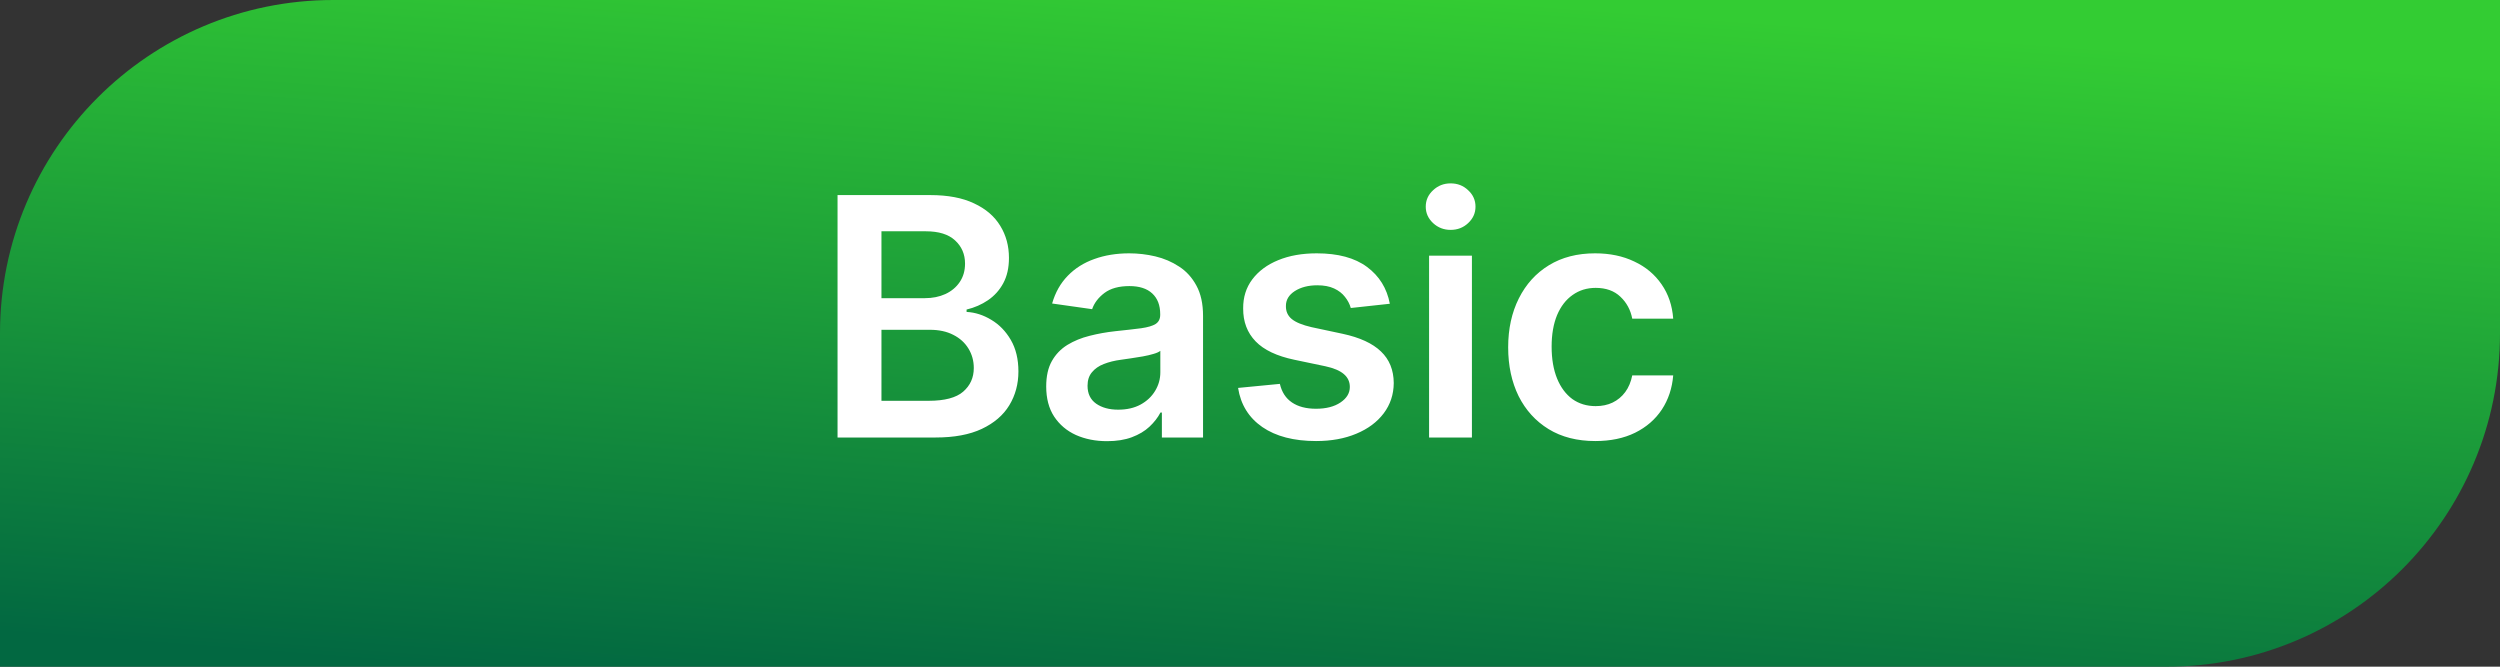 <svg width="60" height="16" viewBox="0 0 60 16" fill="none" xmlns="http://www.w3.org/2000/svg">
<rect x="0" y="0" width="60" height="16" fill="#333333" stroke="none"/>
<path d="M0 8C0 3.582 3.582 0 8 0H60V8C60 12.418 56.418 16 52 16H0V8Z" fill="url(#paint0_linear_7923_33006)"/>
<path d="M20.101 10.5V4.682H22.328C22.749 4.682 23.098 4.748 23.377 4.881C23.657 5.011 23.866 5.19 24.005 5.418C24.145 5.645 24.215 5.902 24.215 6.19C24.215 6.427 24.169 6.63 24.078 6.798C23.988 6.965 23.865 7.1 23.712 7.205C23.559 7.309 23.387 7.384 23.198 7.429V7.486C23.404 7.497 23.602 7.561 23.791 7.676C23.983 7.79 24.139 7.951 24.26 8.159C24.381 8.367 24.442 8.619 24.442 8.915C24.442 9.216 24.369 9.487 24.223 9.727C24.078 9.966 23.858 10.154 23.564 10.293C23.271 10.431 22.901 10.5 22.456 10.5H20.101ZM21.155 9.619H22.289C22.671 9.619 22.947 9.546 23.115 9.401C23.286 9.253 23.371 9.063 23.371 8.832C23.371 8.66 23.328 8.505 23.243 8.366C23.158 8.226 23.037 8.116 22.88 8.037C22.722 7.955 22.535 7.915 22.317 7.915H21.155V9.619ZM21.155 7.156H22.198C22.38 7.156 22.543 7.123 22.689 7.057C22.835 6.989 22.95 6.893 23.033 6.77C23.118 6.645 23.161 6.497 23.161 6.327C23.161 6.101 23.081 5.916 22.922 5.77C22.765 5.624 22.531 5.551 22.221 5.551H21.155V7.156ZM26.569 10.588C26.293 10.588 26.044 10.539 25.822 10.44C25.602 10.34 25.428 10.192 25.299 9.997C25.172 9.802 25.109 9.562 25.109 9.276C25.109 9.029 25.154 8.826 25.245 8.665C25.336 8.504 25.46 8.375 25.617 8.278C25.775 8.182 25.952 8.109 26.149 8.06C26.348 8.009 26.553 7.972 26.765 7.949C27.021 7.922 27.228 7.899 27.387 7.878C27.547 7.855 27.662 7.821 27.734 7.776C27.808 7.728 27.845 7.655 27.845 7.557V7.54C27.845 7.326 27.781 7.16 27.654 7.043C27.528 6.925 27.345 6.866 27.106 6.866C26.854 6.866 26.654 6.921 26.507 7.031C26.361 7.141 26.262 7.271 26.211 7.42L25.251 7.284C25.327 7.019 25.452 6.797 25.626 6.619C25.8 6.439 26.013 6.305 26.265 6.216C26.517 6.125 26.796 6.08 27.101 6.08C27.311 6.08 27.52 6.104 27.728 6.153C27.937 6.203 28.127 6.284 28.299 6.398C28.472 6.509 28.61 6.662 28.714 6.855C28.82 7.048 28.873 7.29 28.873 7.58V10.5H27.885V9.901H27.851C27.788 10.022 27.7 10.135 27.586 10.242C27.475 10.346 27.334 10.43 27.163 10.494C26.994 10.557 26.797 10.588 26.569 10.588ZM26.836 9.832C27.043 9.832 27.222 9.792 27.373 9.71C27.525 9.627 27.641 9.517 27.723 9.381C27.806 9.244 27.848 9.096 27.848 8.935V8.42C27.816 8.447 27.761 8.472 27.683 8.494C27.607 8.517 27.522 8.537 27.427 8.554C27.332 8.571 27.239 8.586 27.146 8.599C27.053 8.613 26.973 8.624 26.904 8.634C26.751 8.654 26.614 8.688 26.492 8.736C26.371 8.783 26.276 8.849 26.206 8.935C26.136 9.018 26.101 9.126 26.101 9.259C26.101 9.448 26.17 9.591 26.308 9.688C26.446 9.784 26.622 9.832 26.836 9.832ZM33.356 7.29L32.419 7.392C32.392 7.297 32.346 7.208 32.279 7.125C32.215 7.042 32.128 6.974 32.018 6.923C31.908 6.872 31.774 6.847 31.615 6.847C31.401 6.847 31.221 6.893 31.075 6.986C30.931 7.079 30.86 7.199 30.862 7.347C30.86 7.473 30.906 7.577 31.001 7.656C31.098 7.736 31.257 7.801 31.478 7.852L32.223 8.011C32.636 8.1 32.942 8.241 33.143 8.435C33.346 8.628 33.448 8.881 33.45 9.193C33.448 9.468 33.367 9.71 33.209 9.92C33.051 10.129 32.833 10.292 32.552 10.409C32.272 10.527 31.95 10.585 31.586 10.585C31.052 10.585 30.622 10.473 30.297 10.25C29.971 10.025 29.777 9.711 29.714 9.31L30.717 9.213C30.762 9.41 30.859 9.559 31.007 9.659C31.154 9.759 31.347 9.81 31.584 9.81C31.828 9.81 32.024 9.759 32.172 9.659C32.321 9.559 32.396 9.435 32.396 9.287C32.396 9.162 32.348 9.059 32.251 8.977C32.156 8.896 32.009 8.833 31.808 8.79L31.064 8.634C30.645 8.546 30.335 8.4 30.135 8.193C29.934 7.985 29.834 7.722 29.836 7.403C29.834 7.134 29.907 6.902 30.055 6.705C30.205 6.506 30.412 6.352 30.677 6.244C30.944 6.134 31.252 6.08 31.601 6.08C32.112 6.08 32.514 6.188 32.808 6.406C33.103 6.624 33.286 6.919 33.356 7.29ZM34.298 10.5V6.136H35.326V10.5H34.298ZM34.815 5.517C34.652 5.517 34.512 5.463 34.395 5.355C34.277 5.245 34.218 5.114 34.218 4.96C34.218 4.805 34.277 4.673 34.395 4.565C34.512 4.455 34.652 4.401 34.815 4.401C34.98 4.401 35.12 4.455 35.235 4.565C35.353 4.673 35.412 4.805 35.412 4.96C35.412 5.114 35.353 5.245 35.235 5.355C35.12 5.463 34.98 5.517 34.815 5.517ZM38.287 10.585C37.852 10.585 37.478 10.49 37.165 10.298C36.855 10.107 36.615 9.843 36.446 9.506C36.28 9.167 36.196 8.777 36.196 8.335C36.196 7.892 36.282 7.501 36.452 7.162C36.623 6.821 36.863 6.556 37.174 6.366C37.486 6.175 37.855 6.08 38.282 6.08C38.636 6.08 38.949 6.145 39.222 6.276C39.497 6.404 39.715 6.587 39.878 6.824C40.041 7.059 40.134 7.333 40.157 7.648H39.174C39.134 7.438 39.039 7.262 38.89 7.122C38.742 6.98 38.544 6.909 38.296 6.909C38.086 6.909 37.901 6.966 37.742 7.08C37.583 7.191 37.459 7.352 37.37 7.562C37.283 7.773 37.239 8.025 37.239 8.318C37.239 8.616 37.283 8.871 37.37 9.085C37.457 9.297 37.579 9.461 37.736 9.577C37.895 9.69 38.082 9.747 38.296 9.747C38.447 9.747 38.583 9.719 38.702 9.662C38.823 9.603 38.925 9.519 39.006 9.409C39.087 9.299 39.143 9.166 39.174 9.009H40.157C40.132 9.317 40.041 9.591 39.884 9.83C39.727 10.066 39.513 10.252 39.242 10.386C38.971 10.519 38.653 10.585 38.287 10.585Z" fill="white"/>
<defs>
<linearGradient id="paint0_linear_7923_33006" x1="10.961" y1="-2" x2="9.561" y2="16.12" gradientUnits="userSpaceOnUse">
<stop offset="0.004" stop-color="#33CC33"/>
<stop offset="0.99" stop-color="#026841"/>
</linearGradient>
</defs>
</svg>
